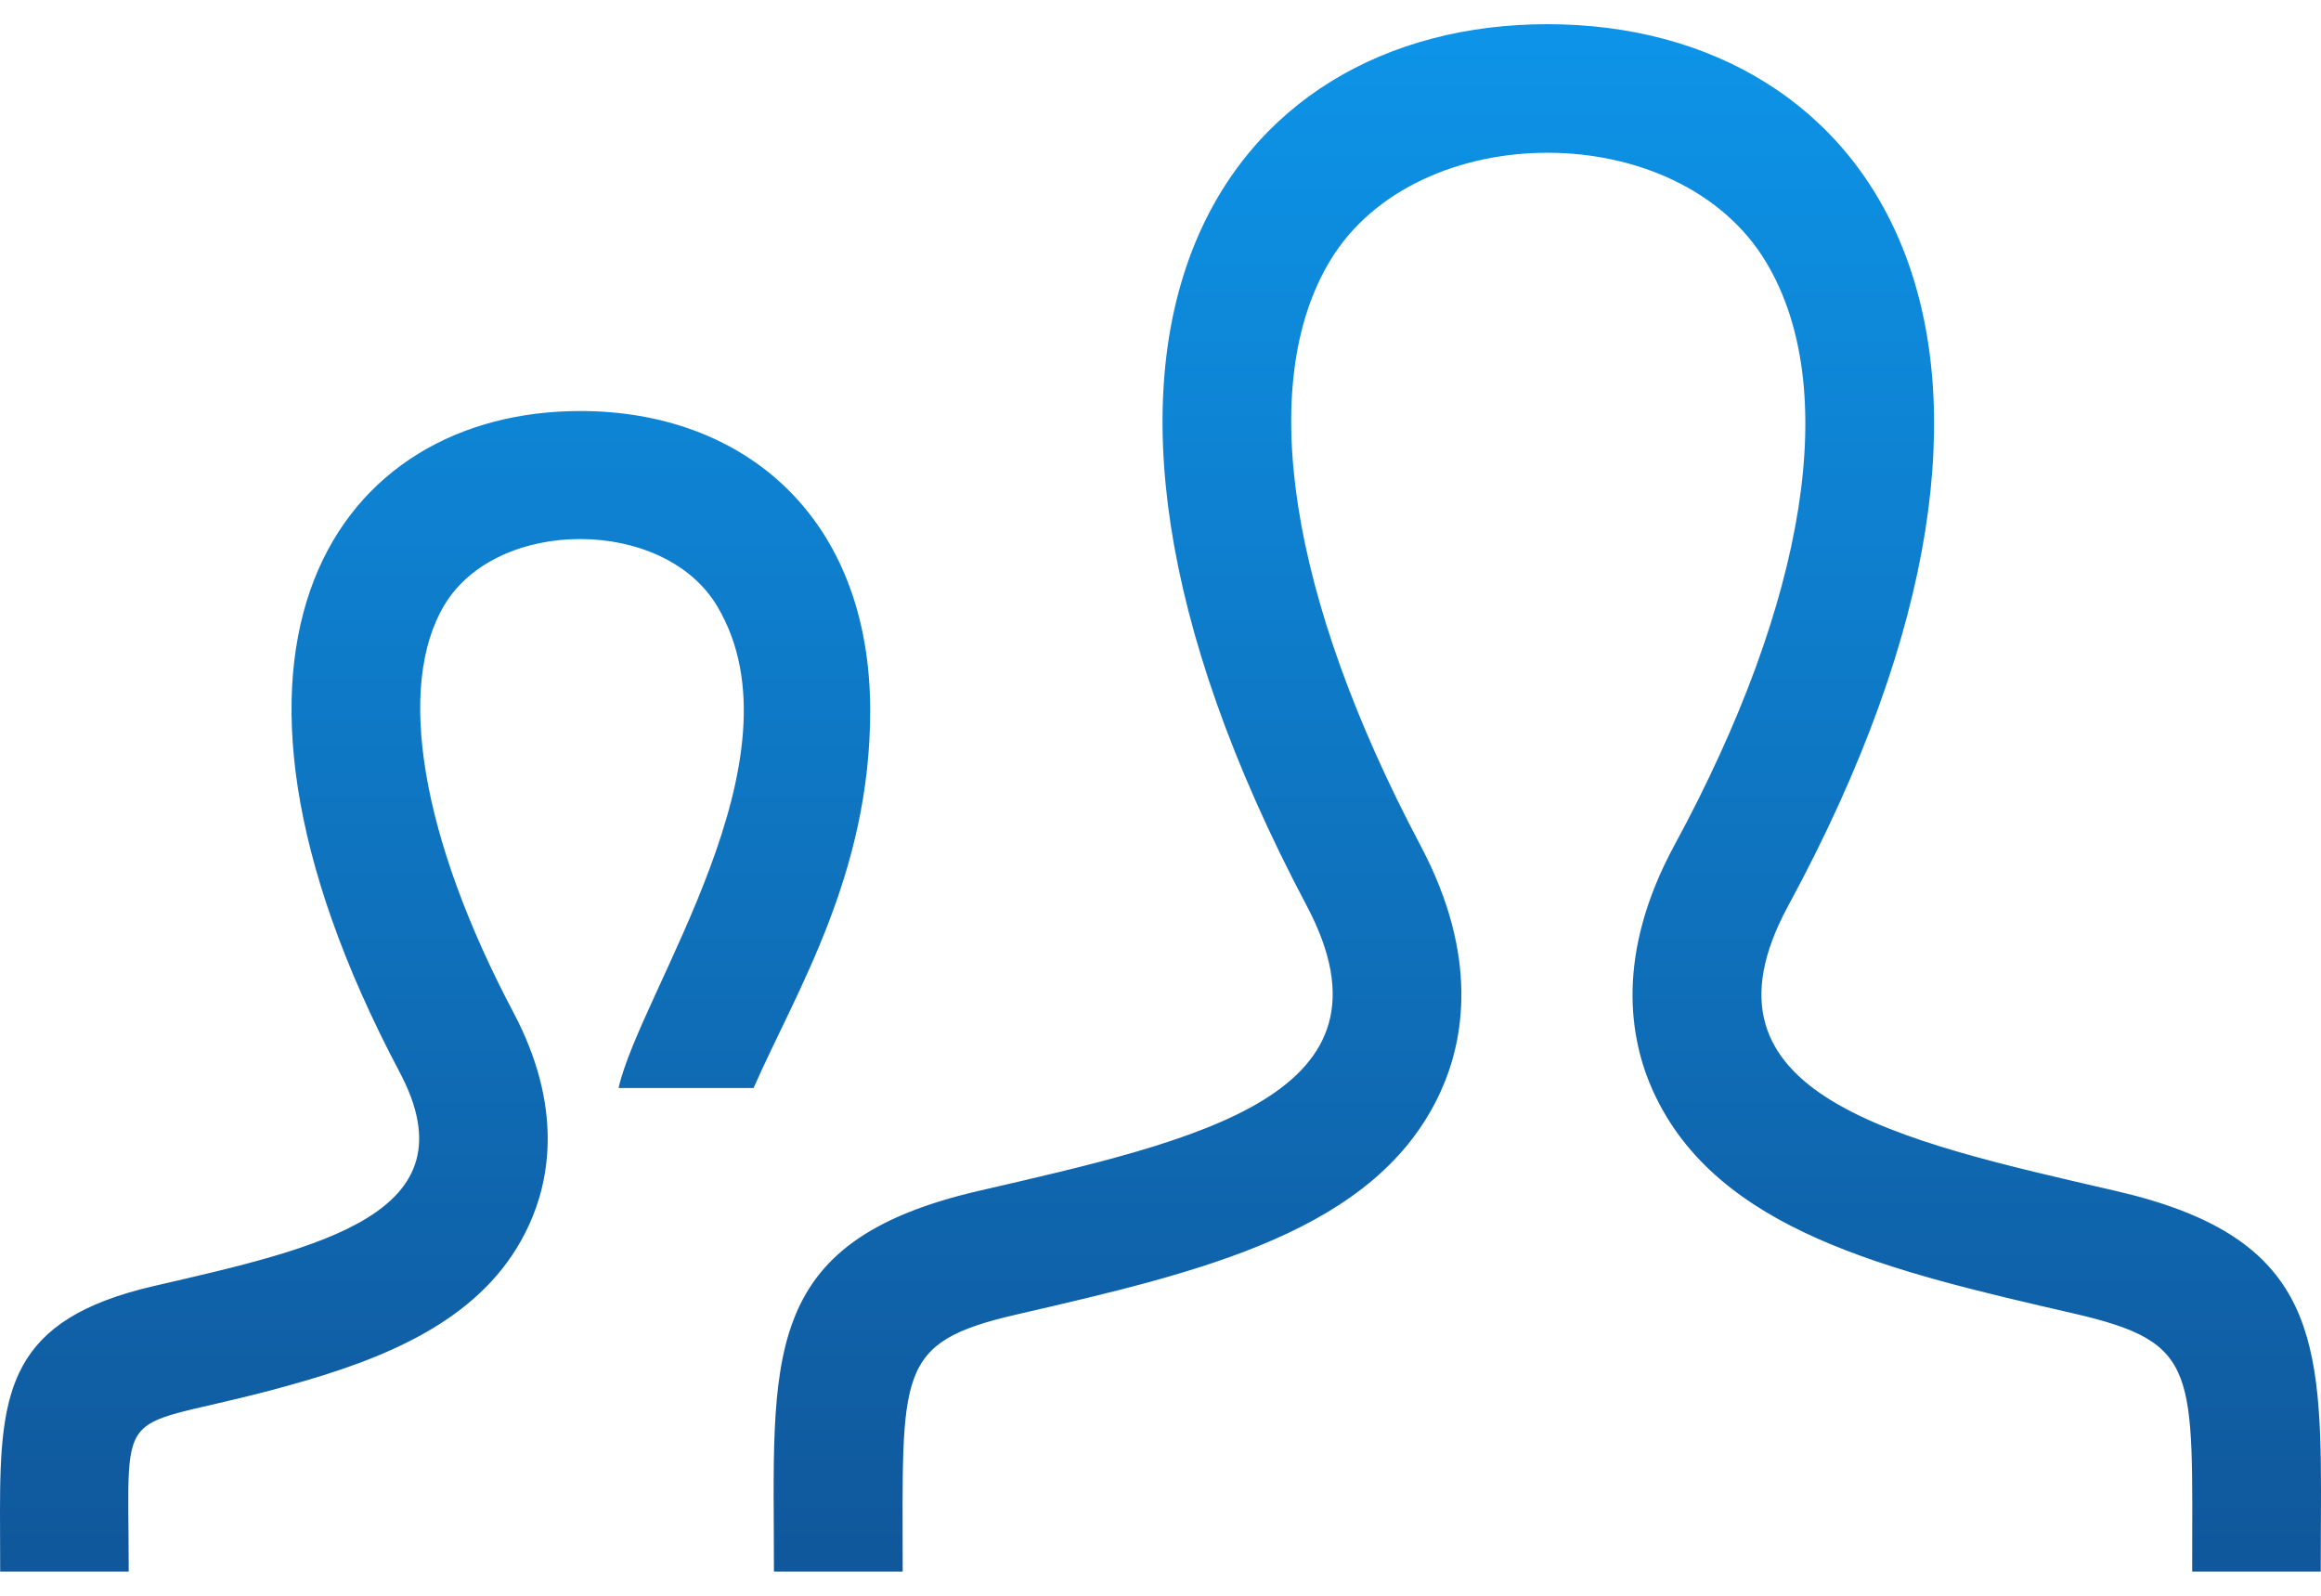 <svg width="64" height="44" viewBox="0 0 64 44" fill="none" xmlns="http://www.w3.org/2000/svg">
<path d="M26.984 32.837C33.099 31.424 38.789 30.187 36.035 24.981C27.643 9.139 33.808 0.667 42.669 0.667C51.704 0.667 57.717 9.464 49.304 24.984C46.464 30.221 52.368 31.456 58.352 32.84C63.645 34.061 64 36.648 64 41.125L63.992 43.333H60.448C60.448 37.763 60.669 37.021 57.179 36.216C52.109 35.048 47.325 33.944 45.576 30.072C44.939 28.659 44.523 26.333 46.179 23.291C49.837 16.539 50.763 10.688 48.709 7.245C46.304 3.2 39.064 3.221 36.677 7.187C34.629 10.581 35.541 16.464 39.173 23.32C40.792 26.376 40.365 28.696 39.723 30.101C37.963 33.955 33.131 35.069 28.016 36.248C24.677 37.021 24.891 37.816 24.891 43.333H21.341C21.341 37.477 20.872 34.251 26.984 32.837ZM0.005 43.333H3.549C3.549 38.219 3.053 39.64 8.413 38.072C11.117 37.285 13.507 36.144 14.589 33.773C15.155 32.539 15.536 30.52 14.157 27.915C11.619 23.12 10.907 18.917 12.259 16.675C13.717 14.251 18.312 14.253 19.776 16.715C22.269 20.893 17.661 27.333 17.056 30H20.779C21.952 27.333 23.995 24.112 23.995 19.6C23.995 14.24 20.496 11.333 16 11.333C9.352 11.333 4.728 17.688 11.024 29.571C13.088 33.475 8.821 34.403 4.237 35.461C0.264 36.381 0 38.32 0 41.685L0.005 43.333Z" fill="url(#paint0_linear_1_4113)"/>
<defs>
<linearGradient id="paint0_linear_1_4113" x1="32" y1="0.667" x2="32" y2="43.333" gradientUnits="userSpaceOnUse">
<stop stop-color="#0D94E8"/>
<stop offset="1" stop-color="#10579B"/>
</linearGradient>
</defs>
</svg>
